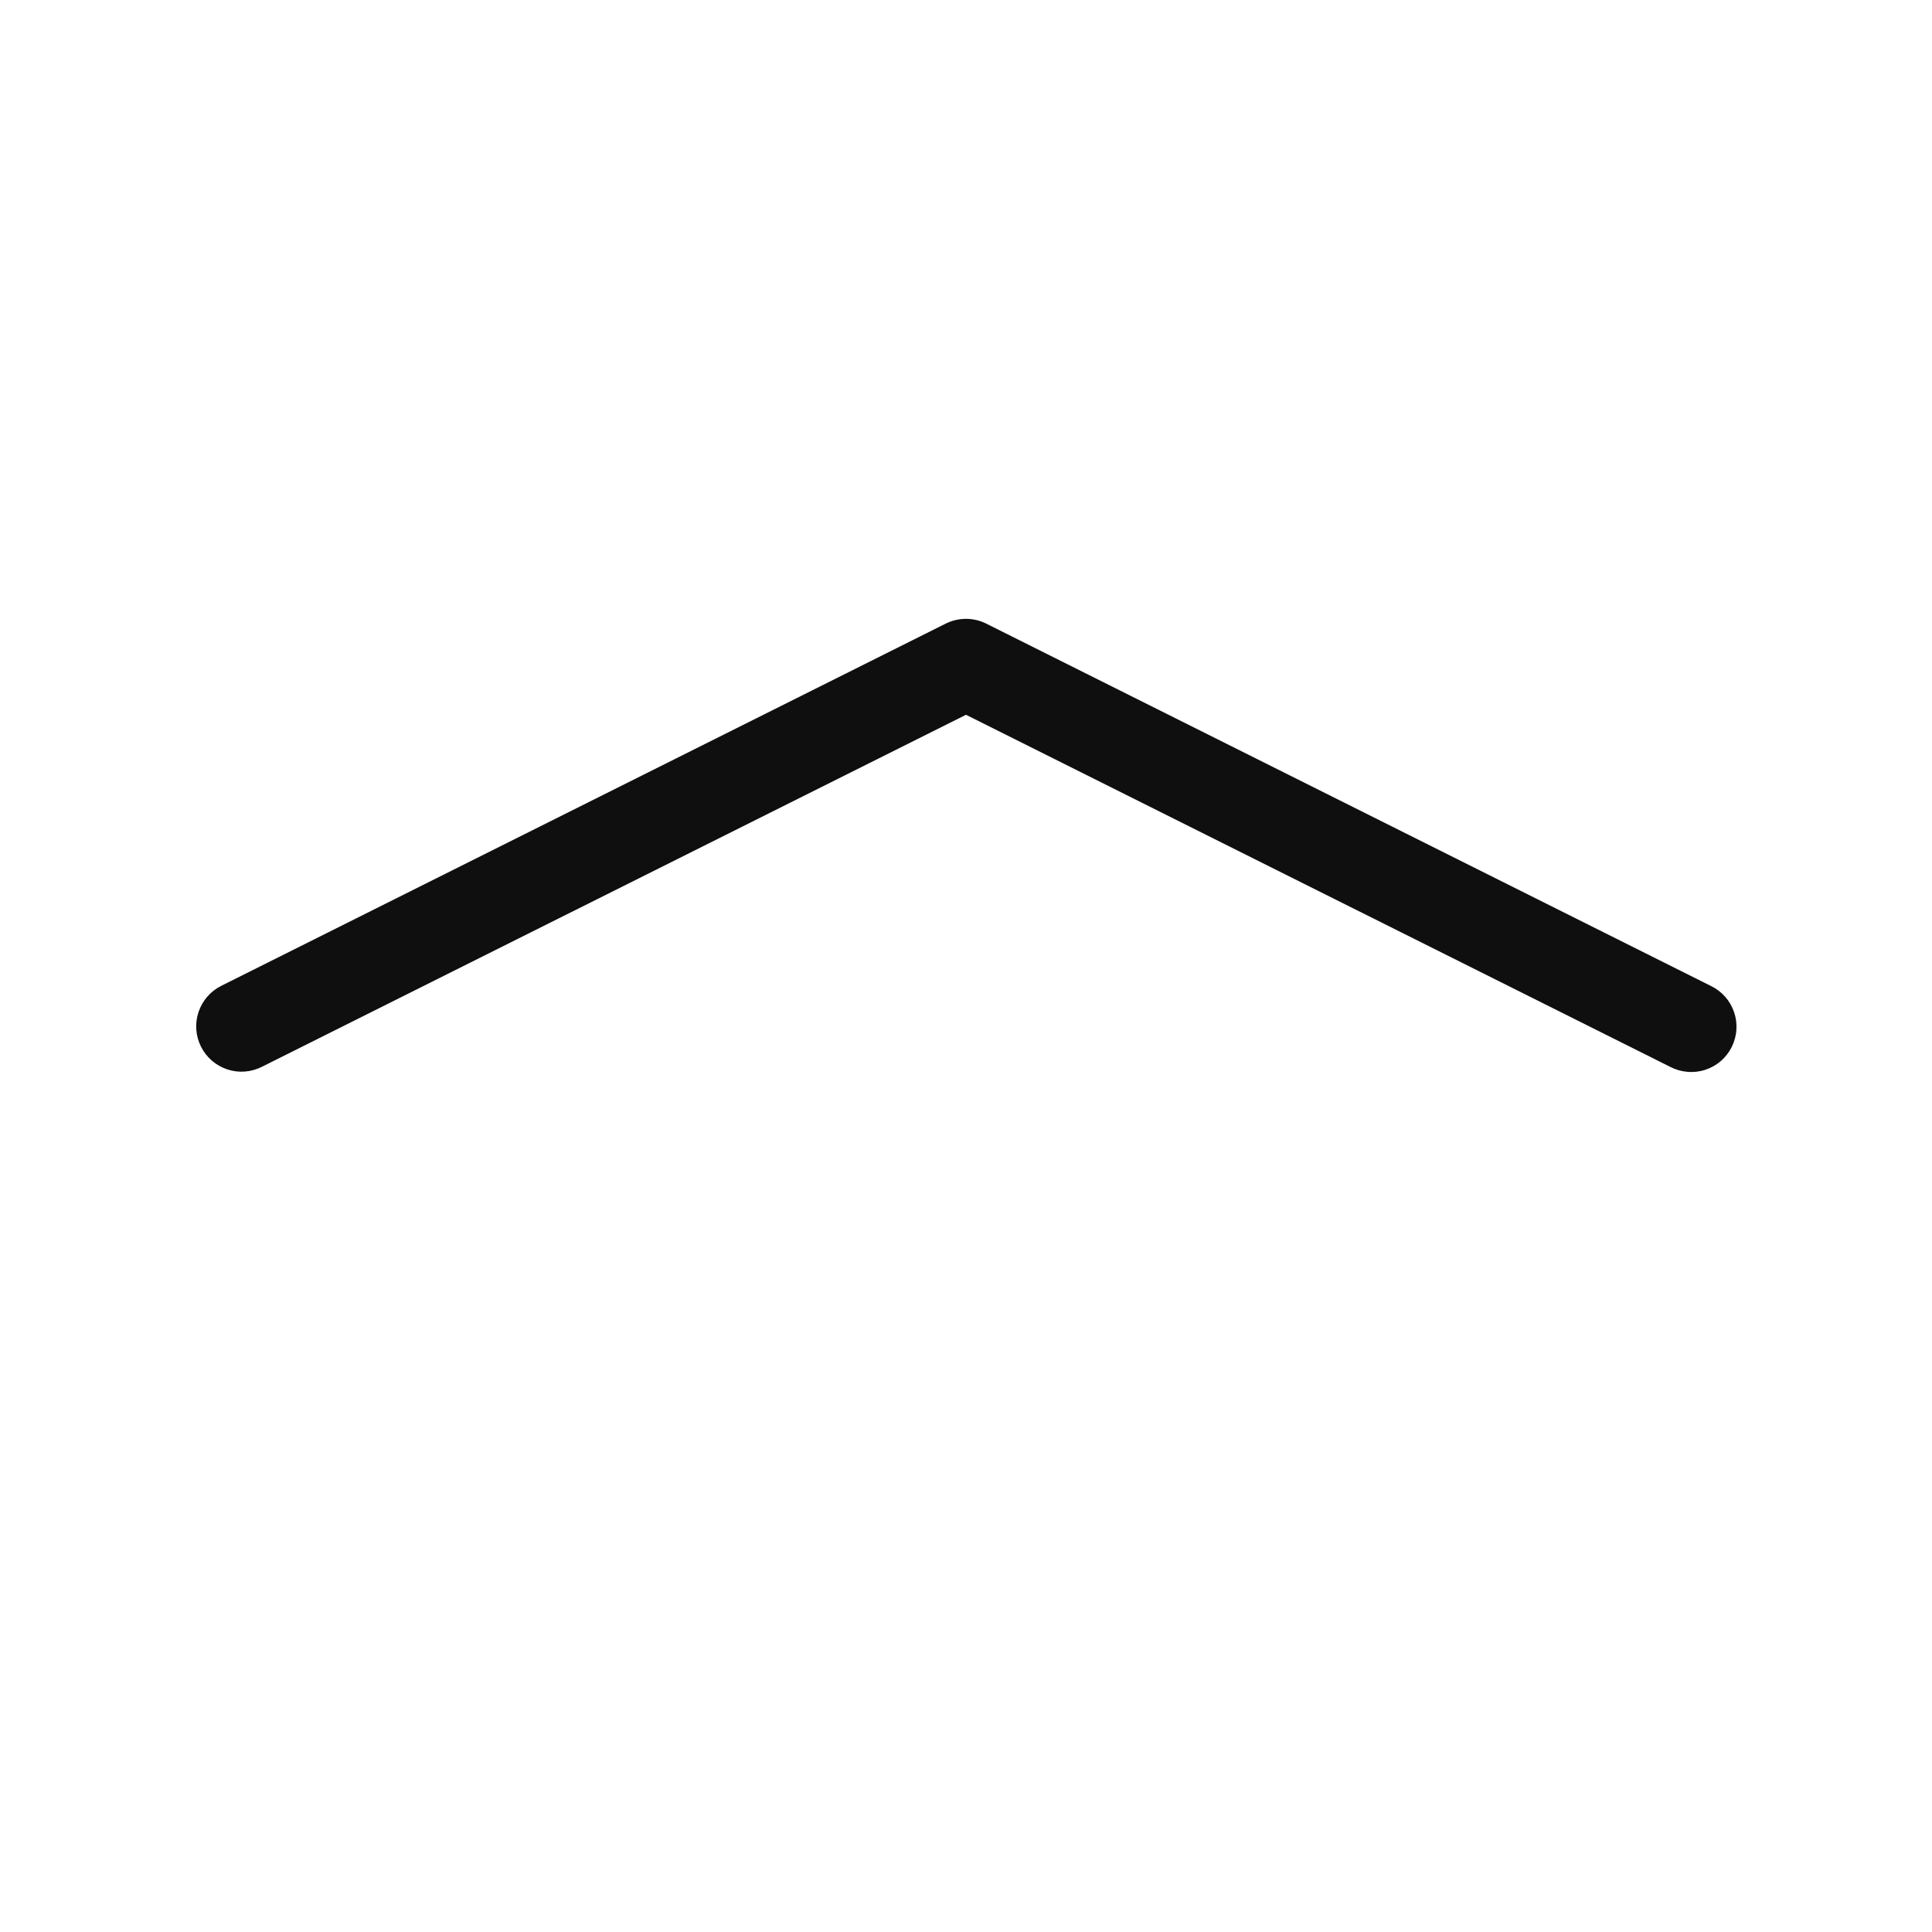 <svg width="32" height="32" viewBox="0 0 32 32" fill="none" xmlns="http://www.w3.org/2000/svg">
<path d="M28.335 16.329L16.335 10.329C16.231 10.277 16.116 10.25 16 10.25C15.883 10.25 15.769 10.277 15.664 10.329L3.664 16.329C3.486 16.418 3.351 16.574 3.288 16.763C3.225 16.952 3.24 17.158 3.329 17.336C3.418 17.514 3.574 17.649 3.763 17.712C3.951 17.775 4.157 17.76 4.335 17.671L16 11.839L27.665 17.671C27.754 17.717 27.85 17.745 27.95 17.753C28.049 17.762 28.149 17.75 28.243 17.72C28.338 17.689 28.426 17.64 28.501 17.575C28.577 17.51 28.639 17.43 28.683 17.341C28.727 17.252 28.754 17.155 28.76 17.056C28.767 16.956 28.754 16.857 28.721 16.762C28.689 16.668 28.638 16.581 28.572 16.507C28.506 16.433 28.425 16.372 28.335 16.329H28.335Z" fill="#0F0F0F"/>
</svg>
